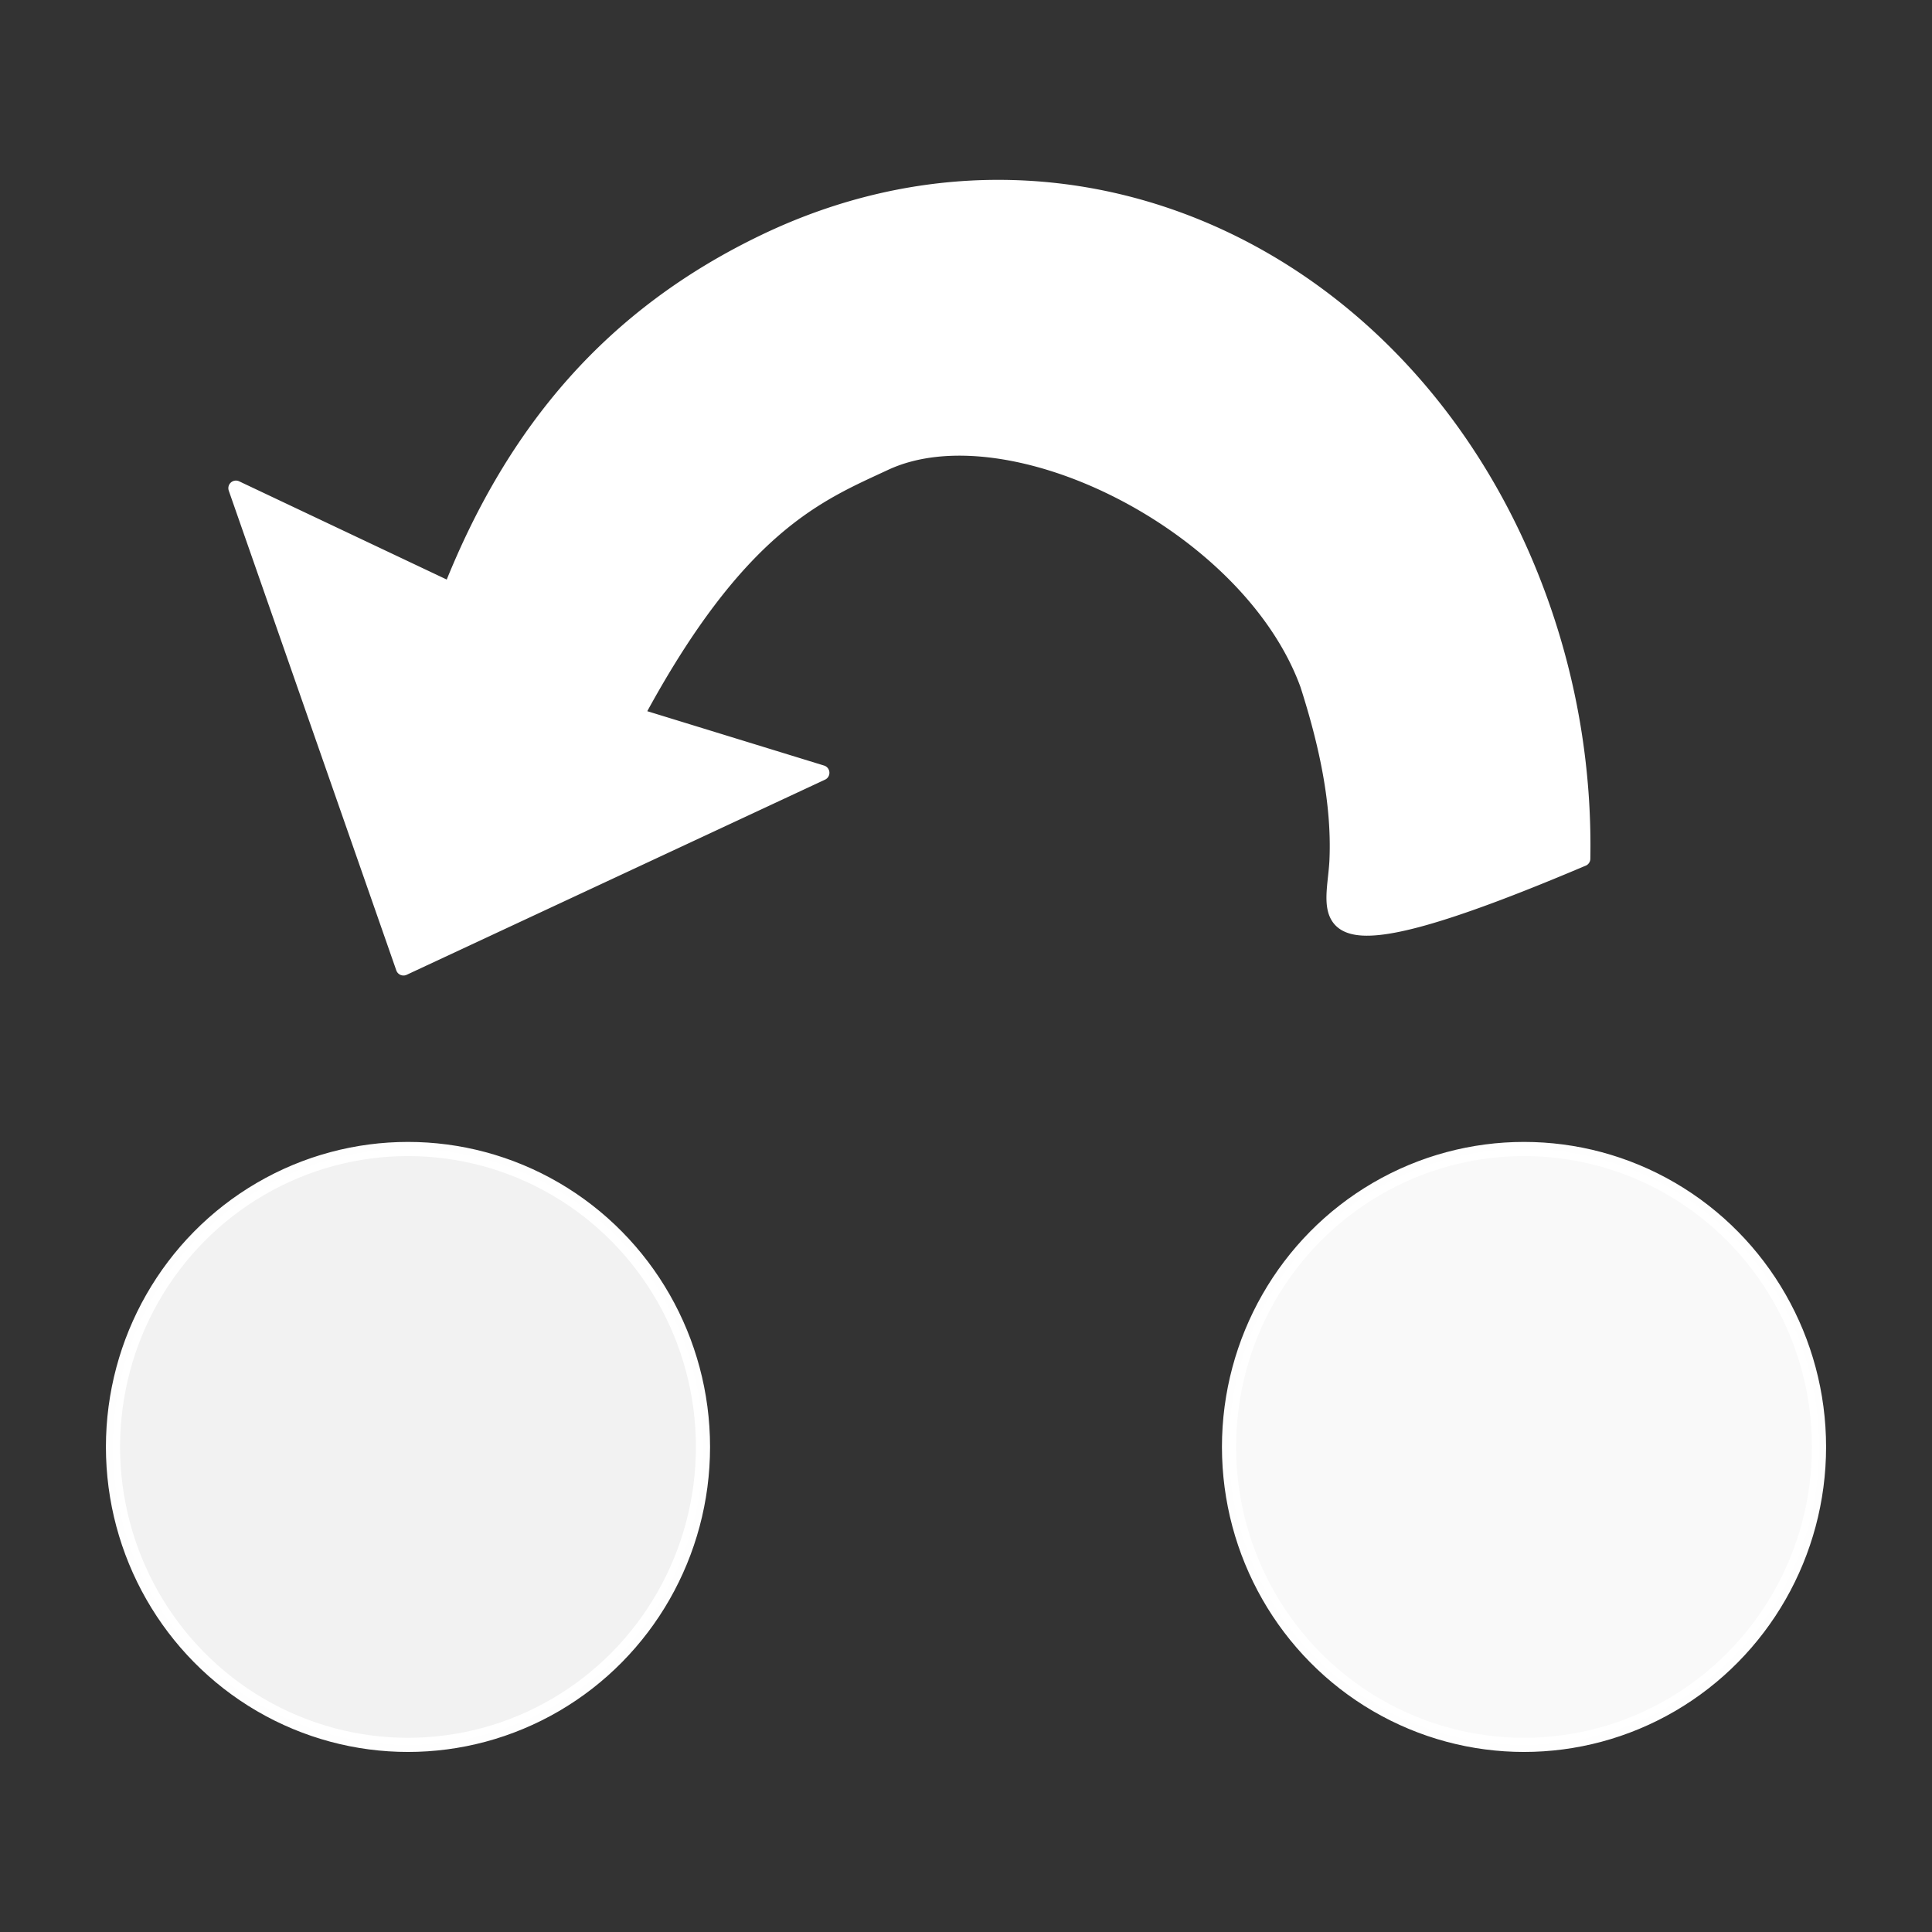 <svg xmlns="http://www.w3.org/2000/svg" width="136.533" height="136.533" version="1.0"><rect width="100%" height="100%" fill="#333333" stroke="none"/><g style="stroke:#999"><path d="M105.324-7.88c-19.804 9.627-17.3 4.984-17.338.96-.038-4.023-1.156-8.145-2.707-12.25-4.696-11.107-22.071-18.657-30.64-14.112-4.525 2.4-10.083 4.878-16.636 18.735L51.31-11.19 22.489 4.095 8.929-29.159 24.46-22.76c3.915-11.567 10.452-20.006 20.873-25.69 21.2-11.563 46.113-1.156 56.027 22.452a51.113 51.113 0 0 1 3.964 18.12z" style="fill:#fff;fill-opacity:1;stroke:#fff;stroke-width:1.071;stroke-linecap:butt;stroke-linejoin:round;stroke-miterlimit:4;stroke-dasharray:none;stroke-opacity:1" transform="rotate(2.933 -1230.47 153.902)"/></g><g transform="translate(.436 59.525)"><ellipse cx="28.396" cy="42.729" rx="20.847" ry="21.055" style="opacity:1;fill:#f2f2f2;fill-opacity:1;fill-rule:nonzero;stroke:#fff;stroke-width:1;stroke-miterlimit:4;stroke-dasharray:none;stroke-dashoffset:0;stroke-opacity:.996;paint-order:markers fill stroke"/><ellipse cx="107.265" cy="42.729" rx="20.847" ry="21.055" style="opacity:1;fill:#f9f9f9;fill-opacity:1;fill-rule:nonzero;stroke:#fff;stroke-width:1;stroke-miterlimit:4;stroke-dasharray:none;stroke-dashoffset:0;stroke-opacity:.996;paint-order:markers fill stroke"/></g></svg>